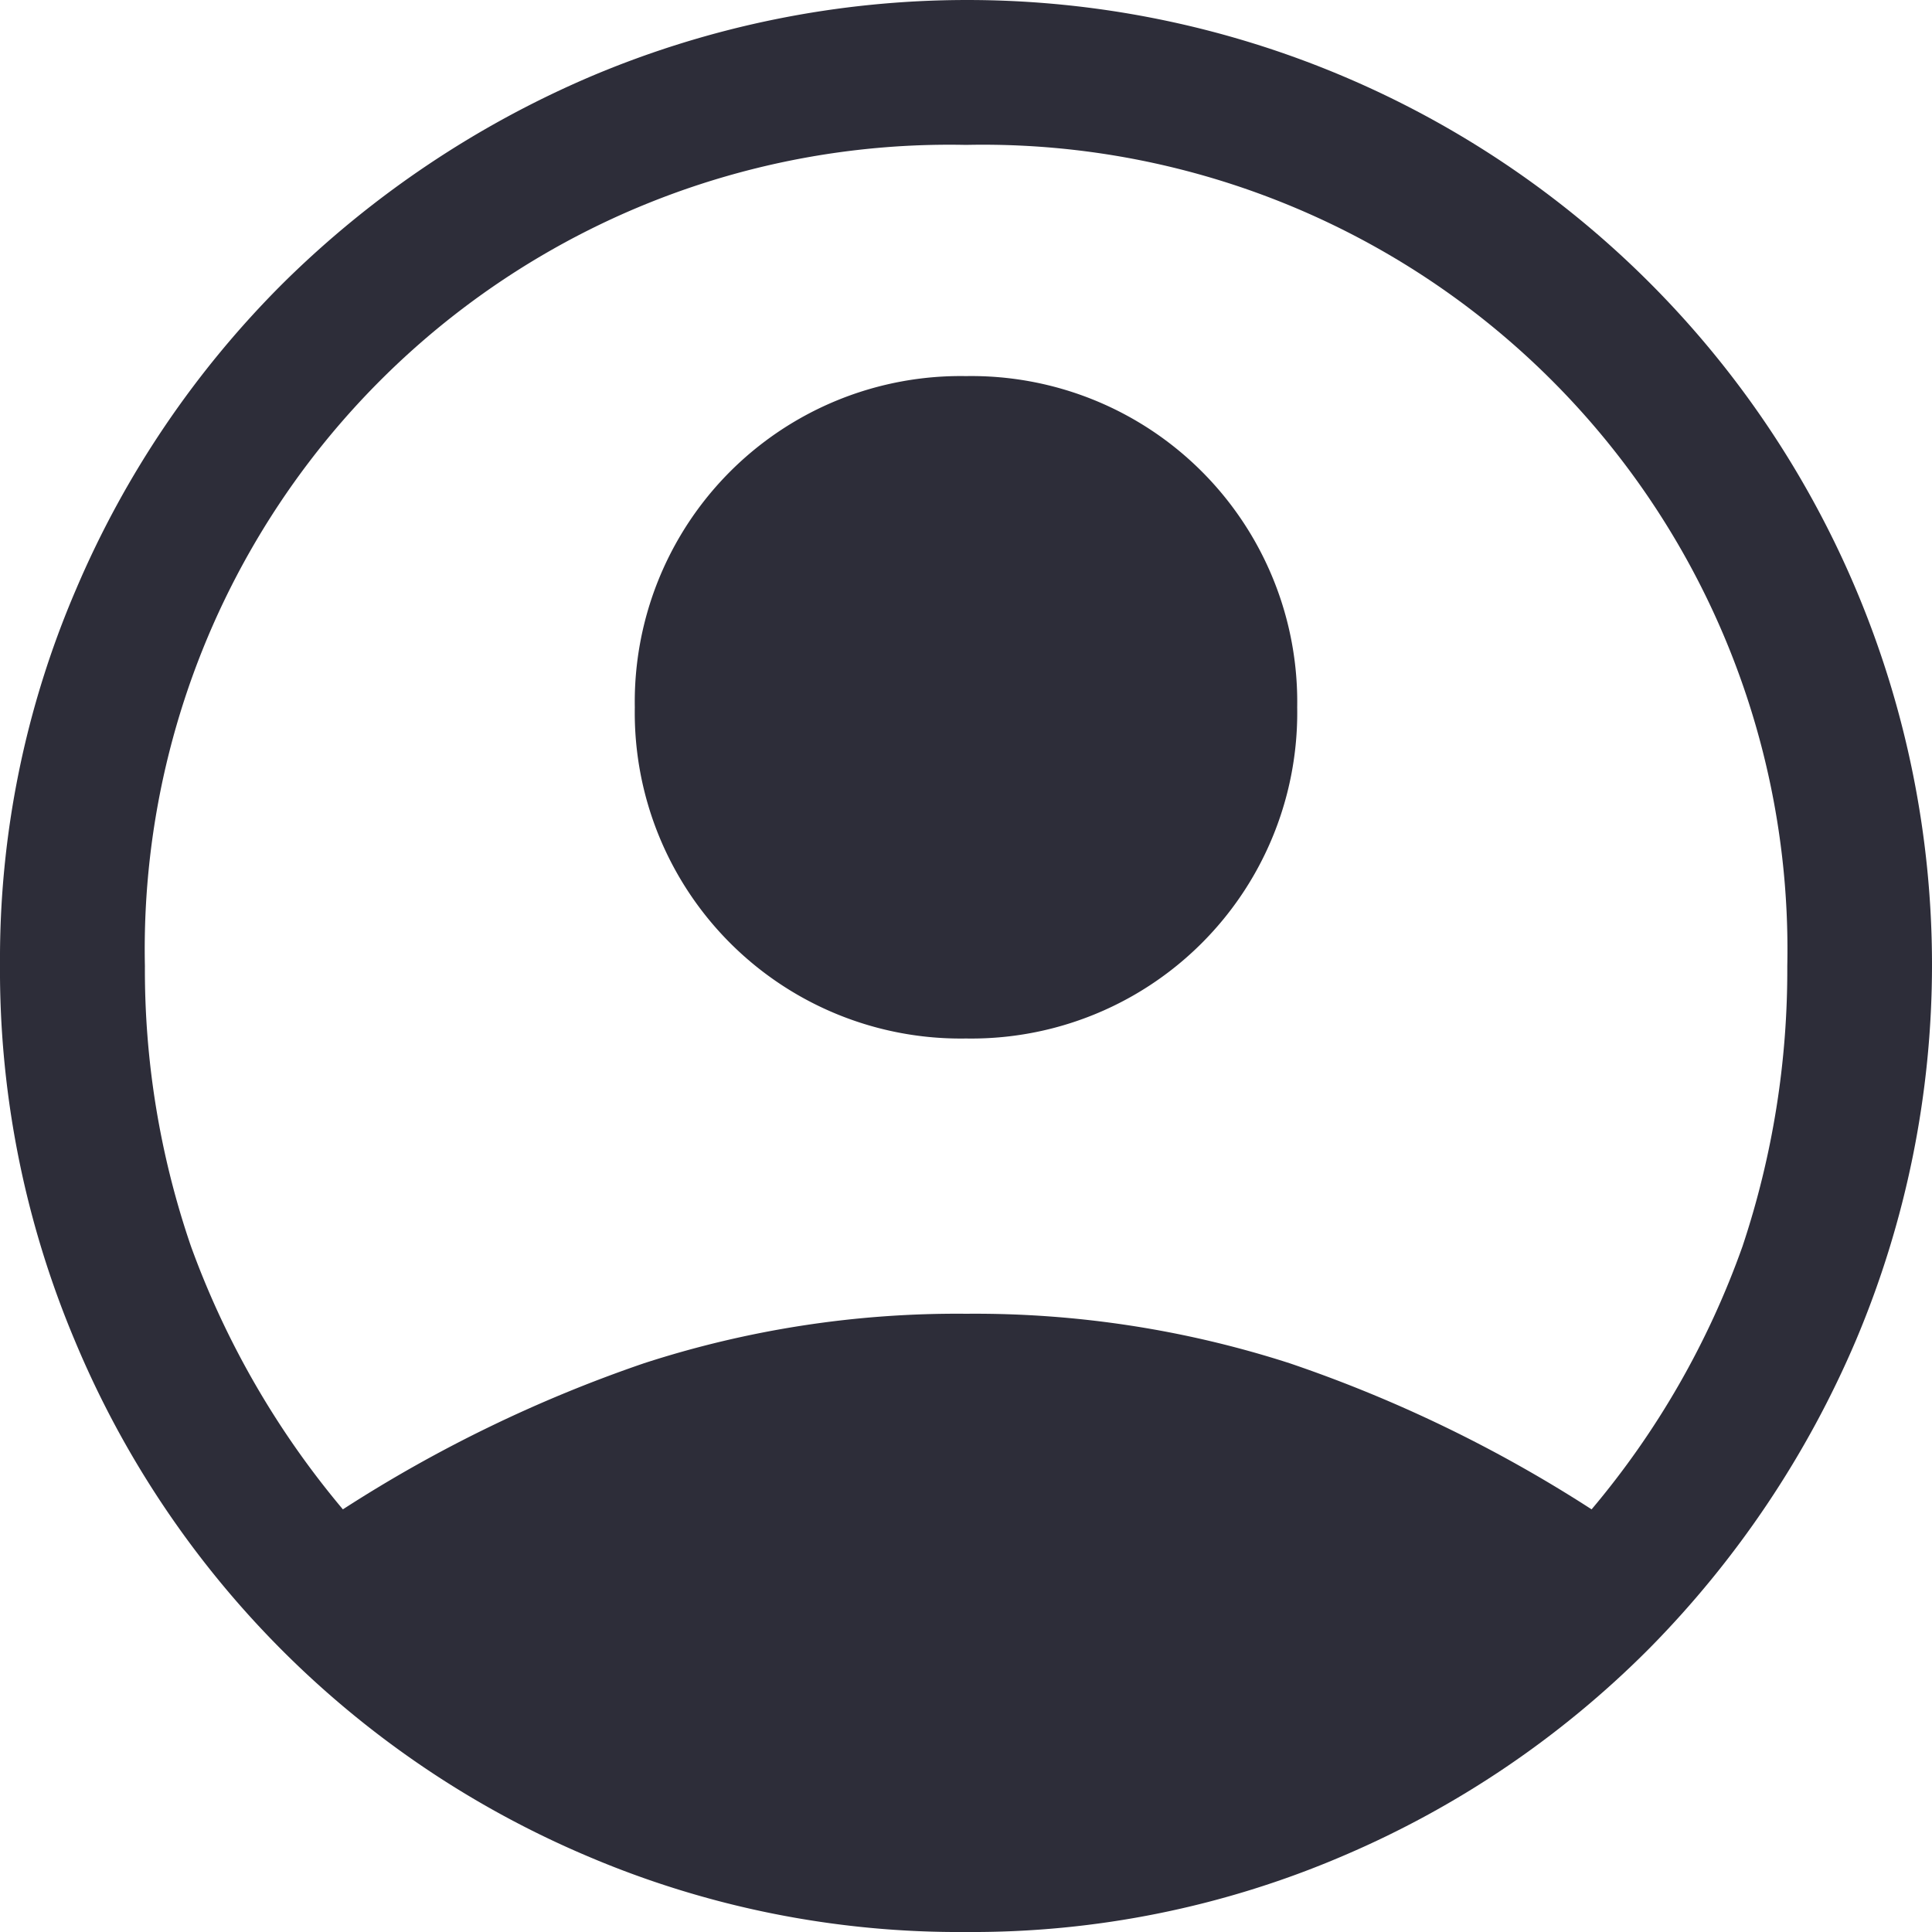 <svg xmlns="http://www.w3.org/2000/svg" width="21" height="21" viewBox="0 0 21 21">
  <path id="account_circle_FILL1_wght400_GRAD0_opsz48" d="M7.727,20.406A14.932,14.932,0,0,1,11,18.818a11.019,11.019,0,0,1,3.5-.538,11.14,11.14,0,0,1,3.518.538A14.827,14.827,0,0,1,21.3,20.406a9.215,9.215,0,0,0,1.641-2.861,9.487,9.487,0,0,0,.486-3.045A8.745,8.745,0,0,0,14.5,5.575,8.745,8.745,0,0,0,5.575,14.5a9.26,9.26,0,0,0,.5,3.045A9.447,9.447,0,0,0,7.727,20.406ZM14.5,15.288a3.542,3.542,0,0,1-3.6-3.6,3.542,3.542,0,0,1,3.6-3.6,3.542,3.542,0,0,1,3.6,3.6,3.542,3.542,0,0,1-3.6,3.6ZM14.5,25a10.29,10.29,0,0,1-4.121-.827,10.449,10.449,0,0,1-5.565-5.6A10.367,10.367,0,0,1,4,14.474a10.16,10.16,0,0,1,.827-4.069A10.494,10.494,0,0,1,7.084,7.071a10.763,10.763,0,0,1,3.347-2.244,10.488,10.488,0,0,1,8.164,0,10.484,10.484,0,0,1,5.578,5.578,10.488,10.488,0,0,1,0,8.164,10.764,10.764,0,0,1-2.244,3.347,10.494,10.494,0,0,1-3.334,2.258A10.224,10.224,0,0,1,14.5,25Z" transform="translate(-4 -4)" fill="#2d2d39"/>
</svg>
